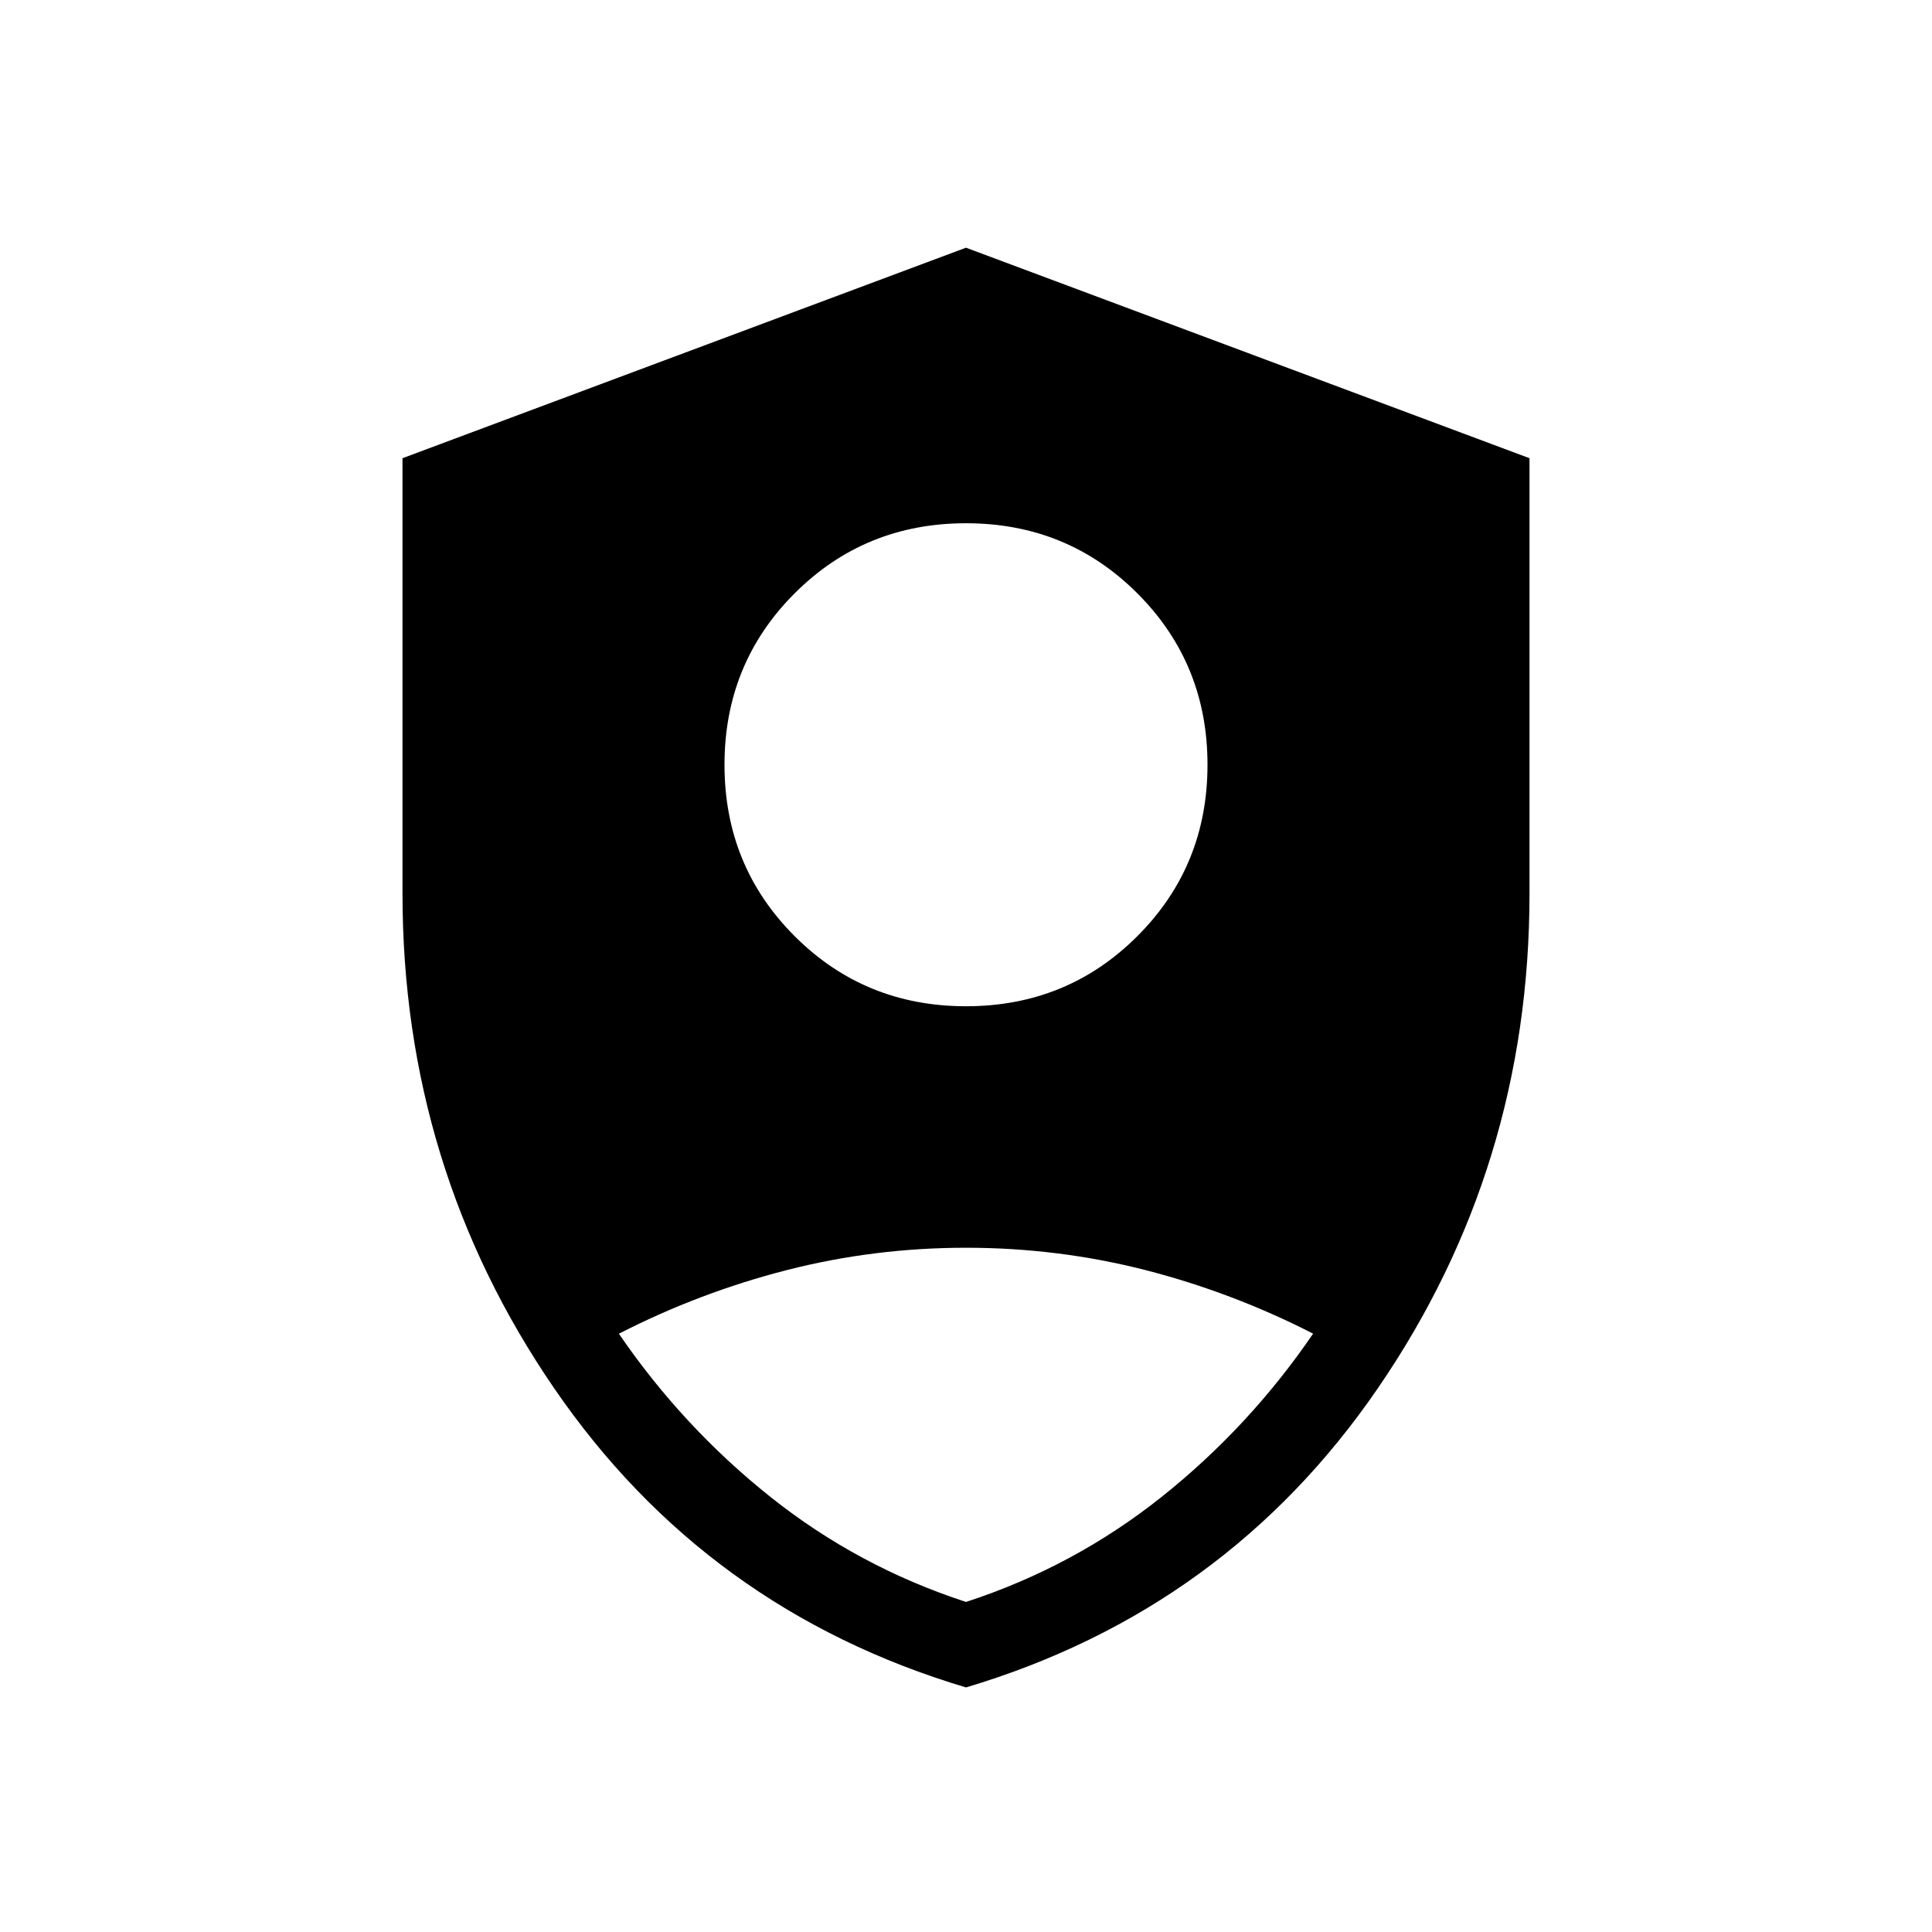 <svg xmlns="http://www.w3.org/2000/svg" width="1em" height="1em" viewBox="0 0 24 24"><path fill="currentColor" d="M12 12.5q1.258 0 2.129-.871T15 9.5q0-1.258-.871-2.129T12 6.5q-1.258 0-2.129.871T9 9.5q0 1.258.871 2.129T12 12.5m0 8.462q-3.227-.964-5.113-3.712Q5 14.502 5 11.1V5.692l7-2.615l7 2.615V11.1q0 3.402-1.887 6.15q-1.886 2.748-5.113 3.712m0-1.062q1.34-.437 2.43-1.305q1.09-.868 1.882-2.028q-.999-.511-2.084-.79Q13.142 15.5 12 15.5q-1.142 0-2.228.278q-1.085.278-2.084.79q.793 1.159 1.882 2.027q1.09.868 2.43 1.305"/></svg>